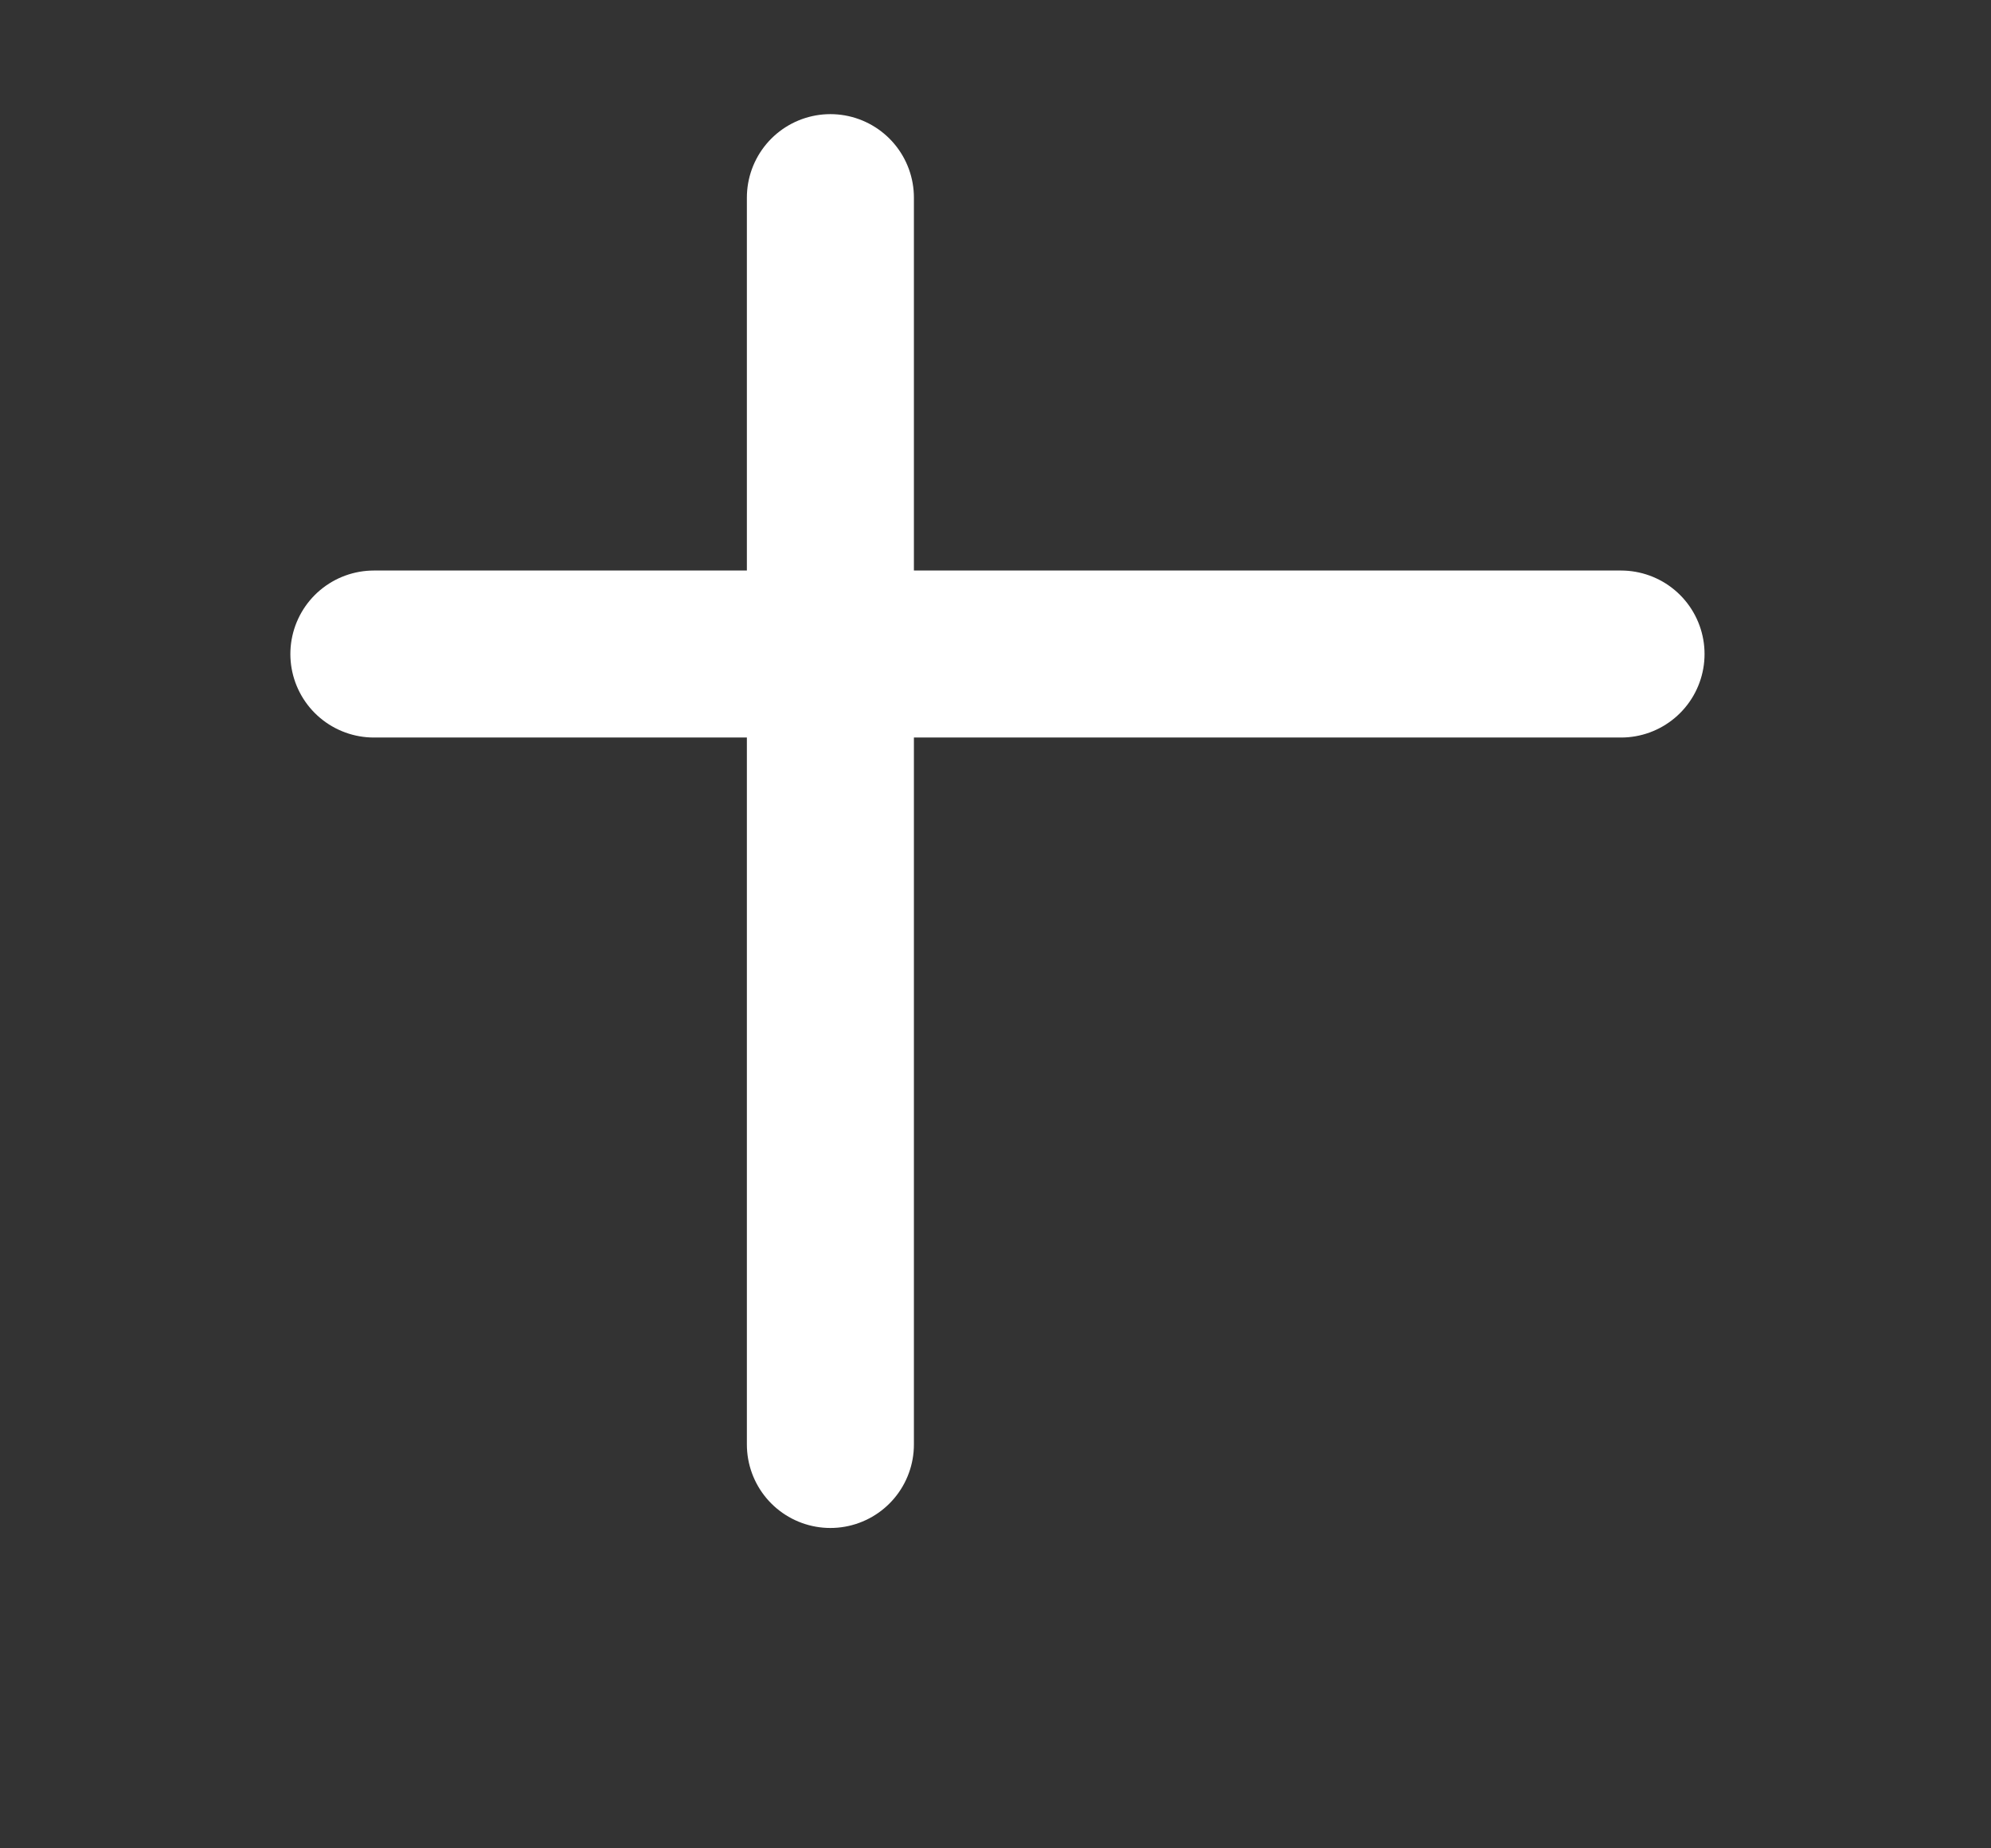 <svg width="28" height="26" viewBox="0 0 28 26" fill="none" xmlns="http://www.w3.org/2000/svg" xmlns:xlink="http://www.w3.org/1999/xlink">
<rect x="0" y="0" width="28" height="26" fill="#333333" stroke="none"/>
<line x1="11.678" y1="2.78" x2="11.678" y2="20.319" stroke="#FFFFFF" stroke-width="2.349" stroke-miterlimit="3.999" stroke-linecap="round" stroke-linejoin="round"/>
<line x1="5.258" y1="9.2" x2="22.797" y2="9.2" stroke="#FFFFFF" stroke-width="2.349" stroke-miterlimit="3.999" stroke-linecap="round" stroke-linejoin="round"/>
</svg>
